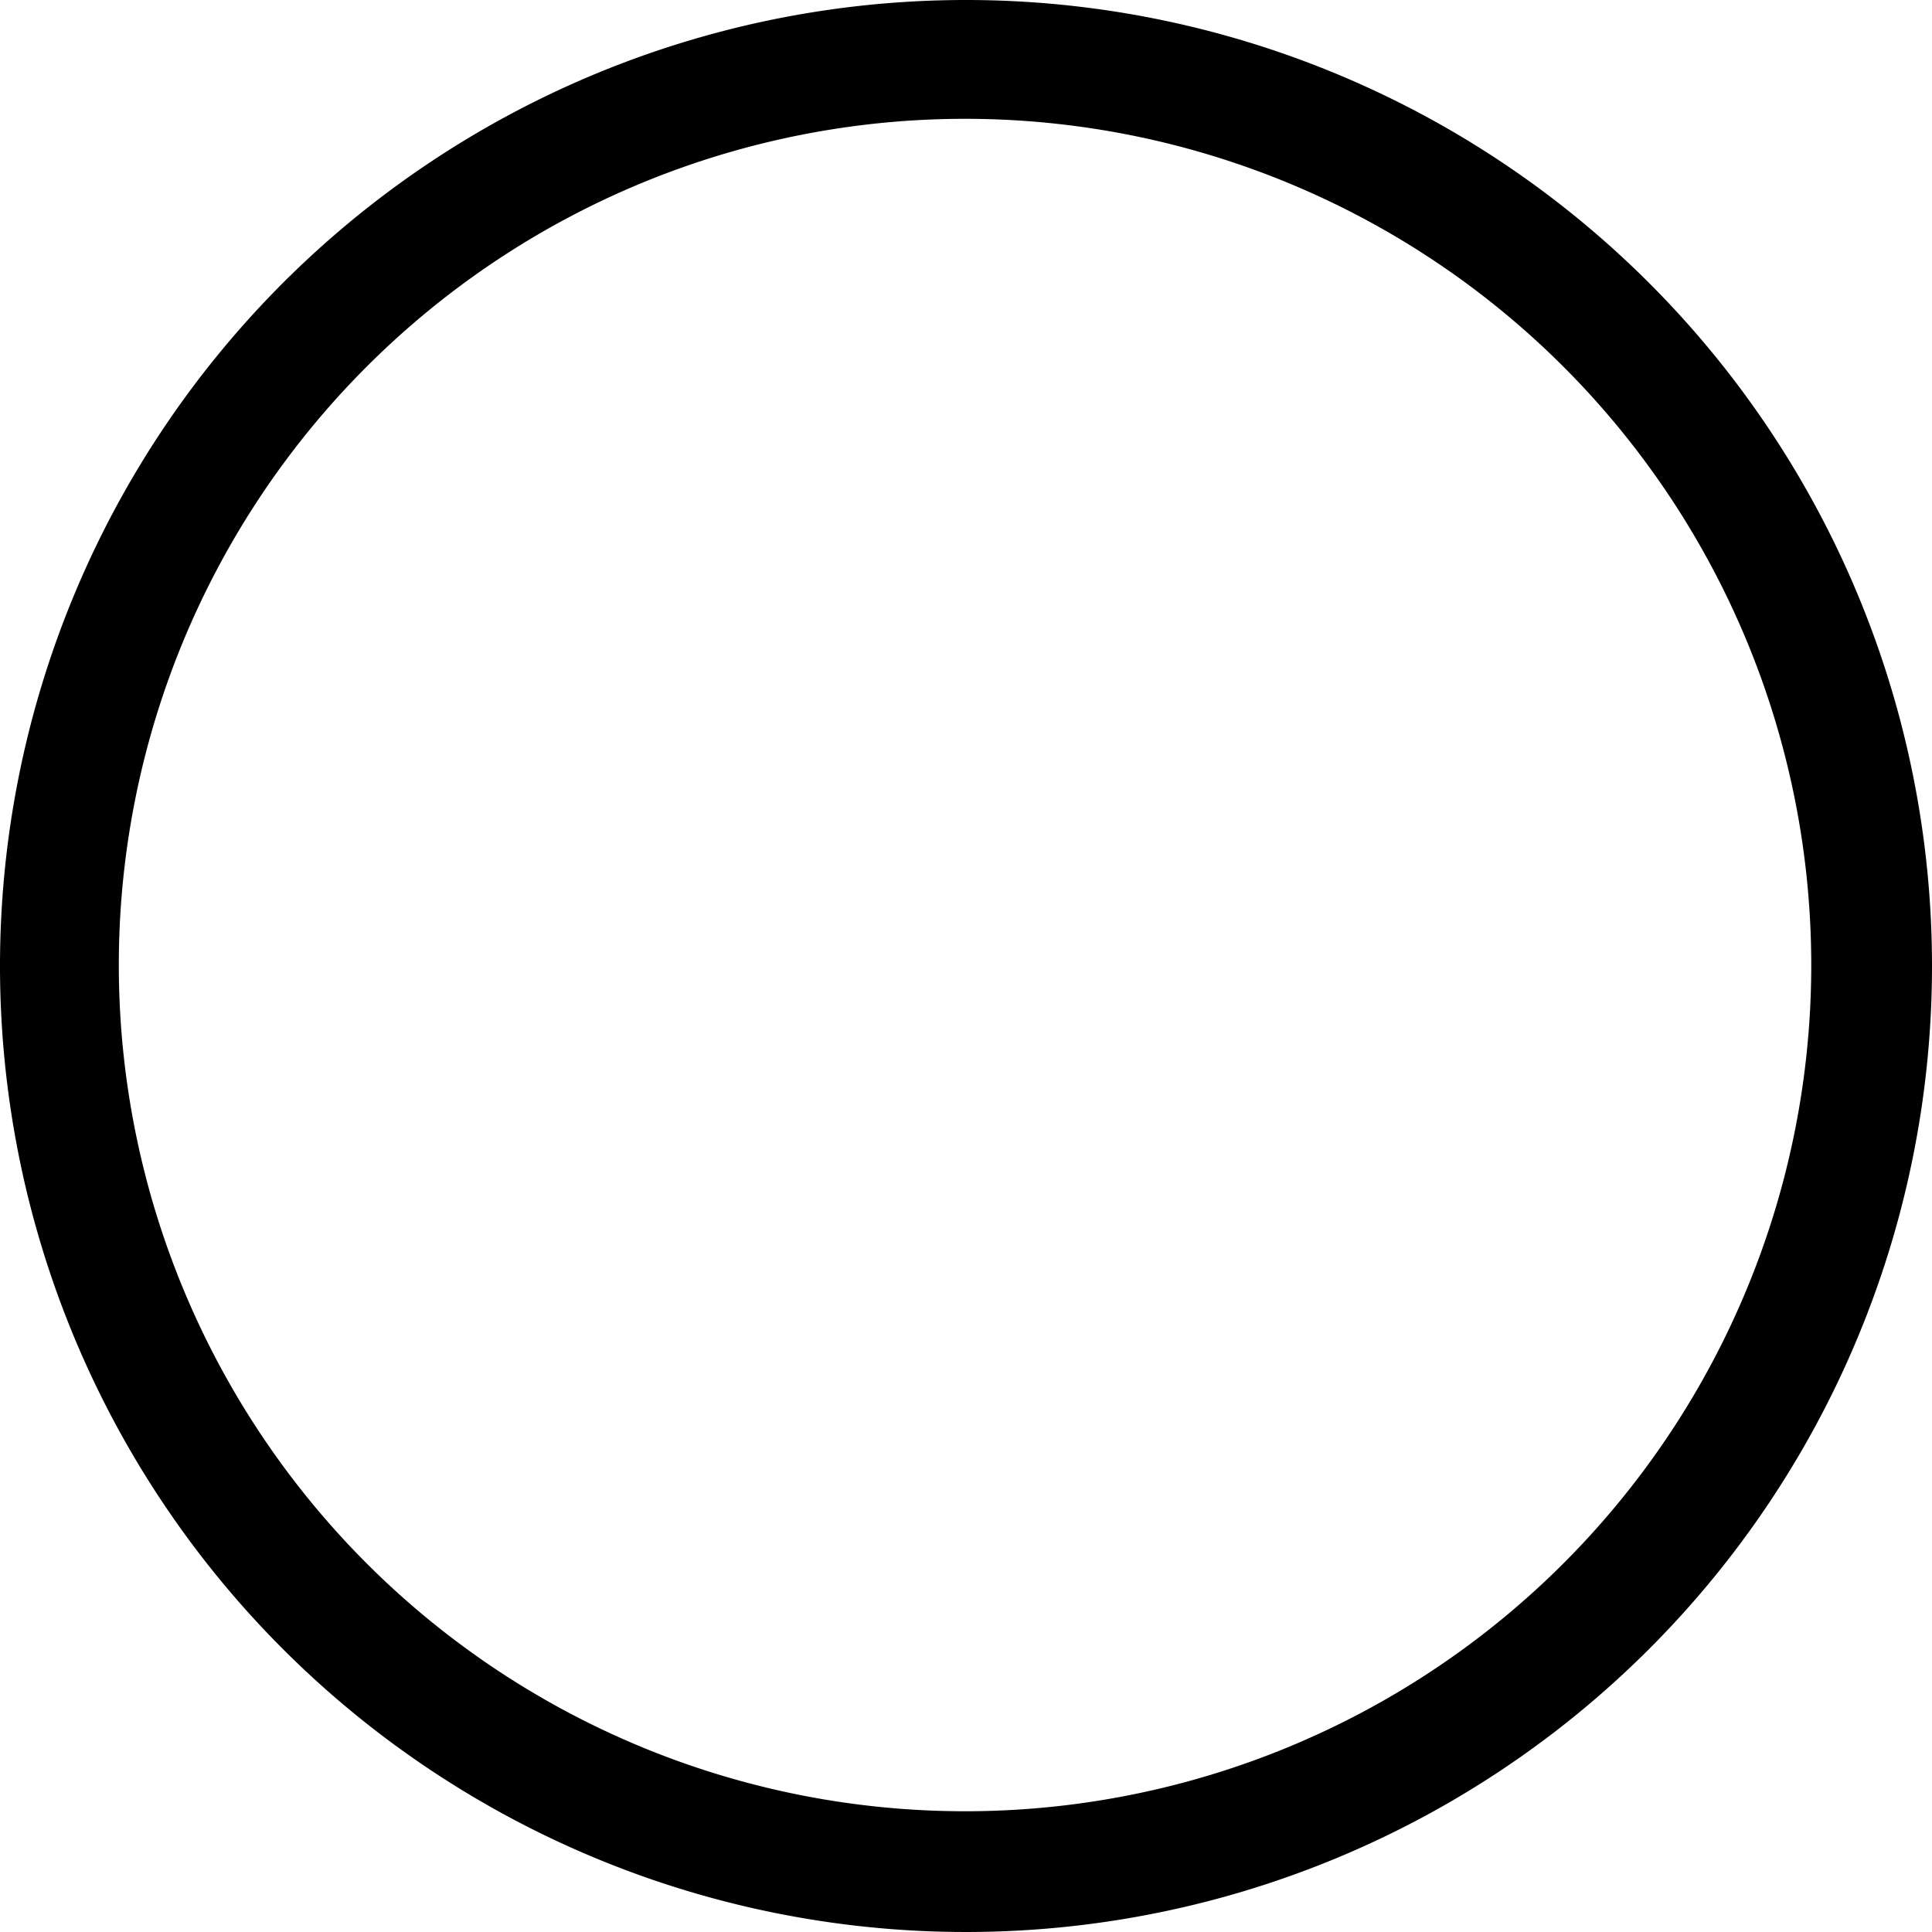<svg id="circle" xmlns="http://www.w3.org/2000/svg" width="30" height="30" viewBox="0 0 30 30">
  <path id="circle" data-name="circle" d="M15,0A15,15,0,1,0,30,15,15,15,0,0,0,15,0Zm0,28.125A13.14,13.14,0,1,1,28.125,15,13.139,13.139,0,0,1,15,28.125Z" fill="black"/>
</svg>
